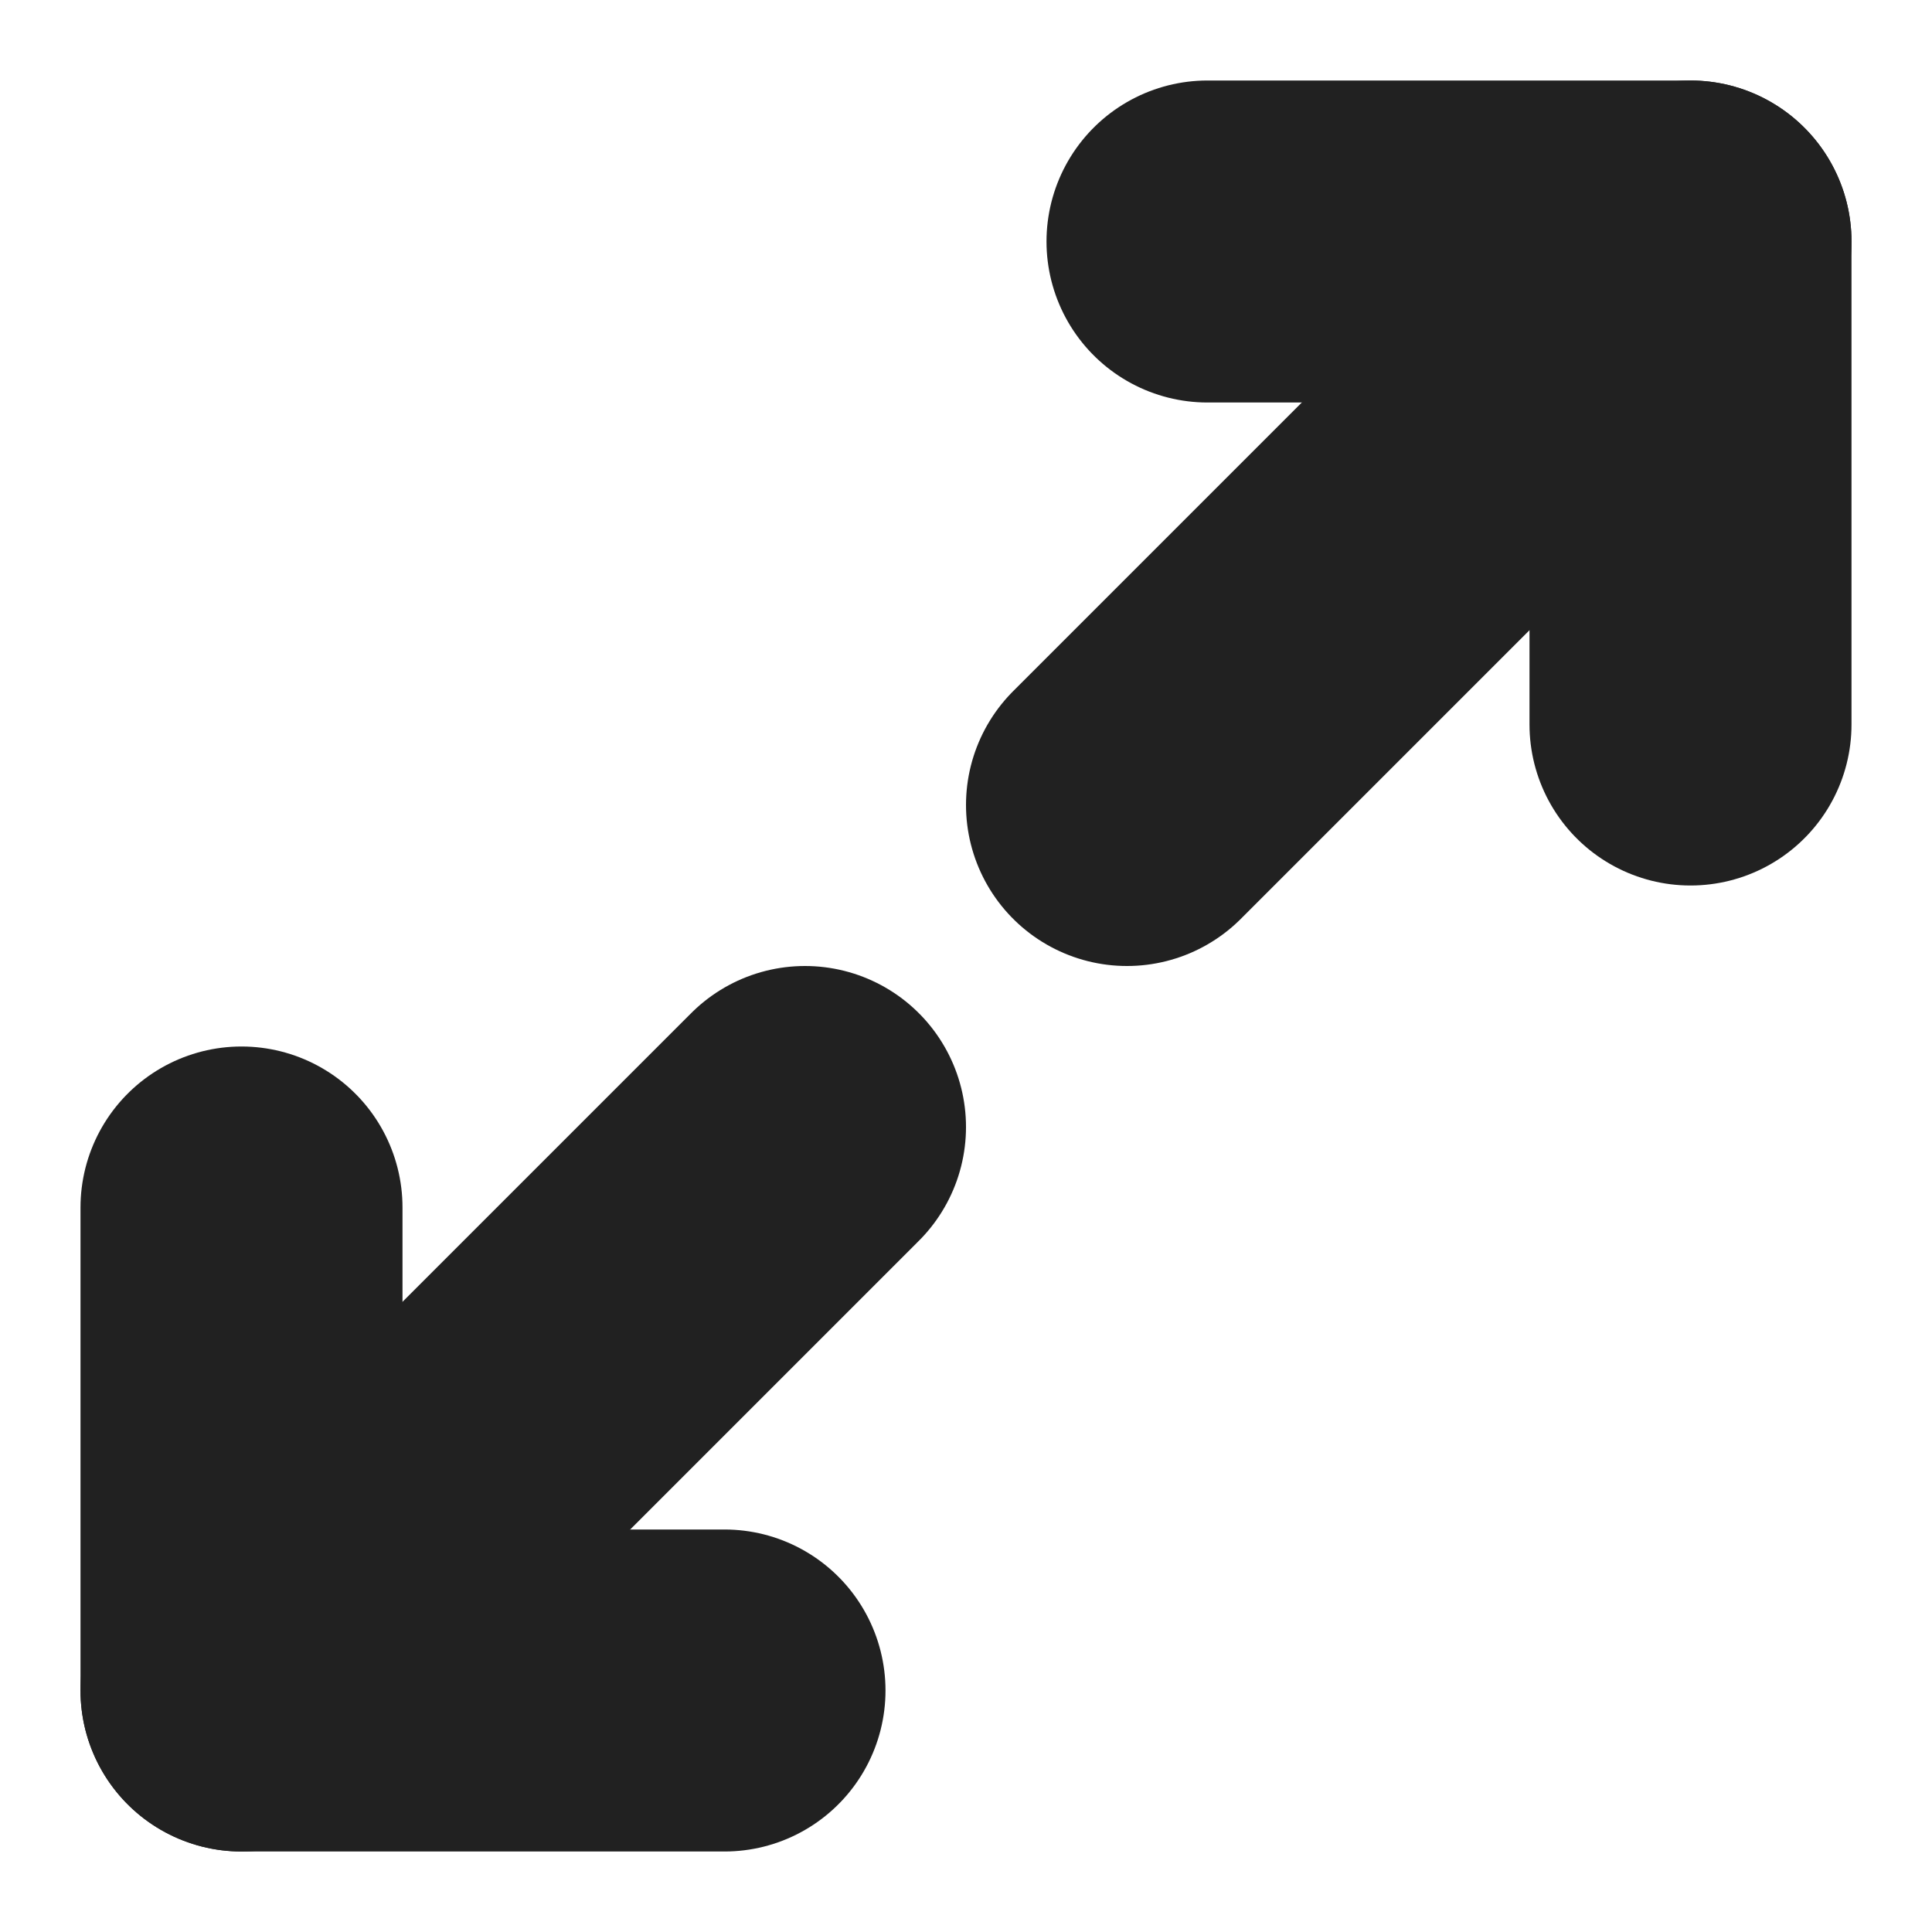<svg xmlns="http://www.w3.org/2000/svg" width="100" height="100" viewBox="0 0 24 24" fill="none" stroke="#212121" stroke-width="4" stroke-linecap="round" stroke-linejoin="round" class="feather feather-maximize-2"><polyline points="15 3 21 3 21 9"></polyline><polyline points="9 21 3 21 3 15"></polyline><line x1="21" y1="3" x2="14" y2="10"></line><line x1="3" y1="21" x2="10" y2="14"></line></svg>
